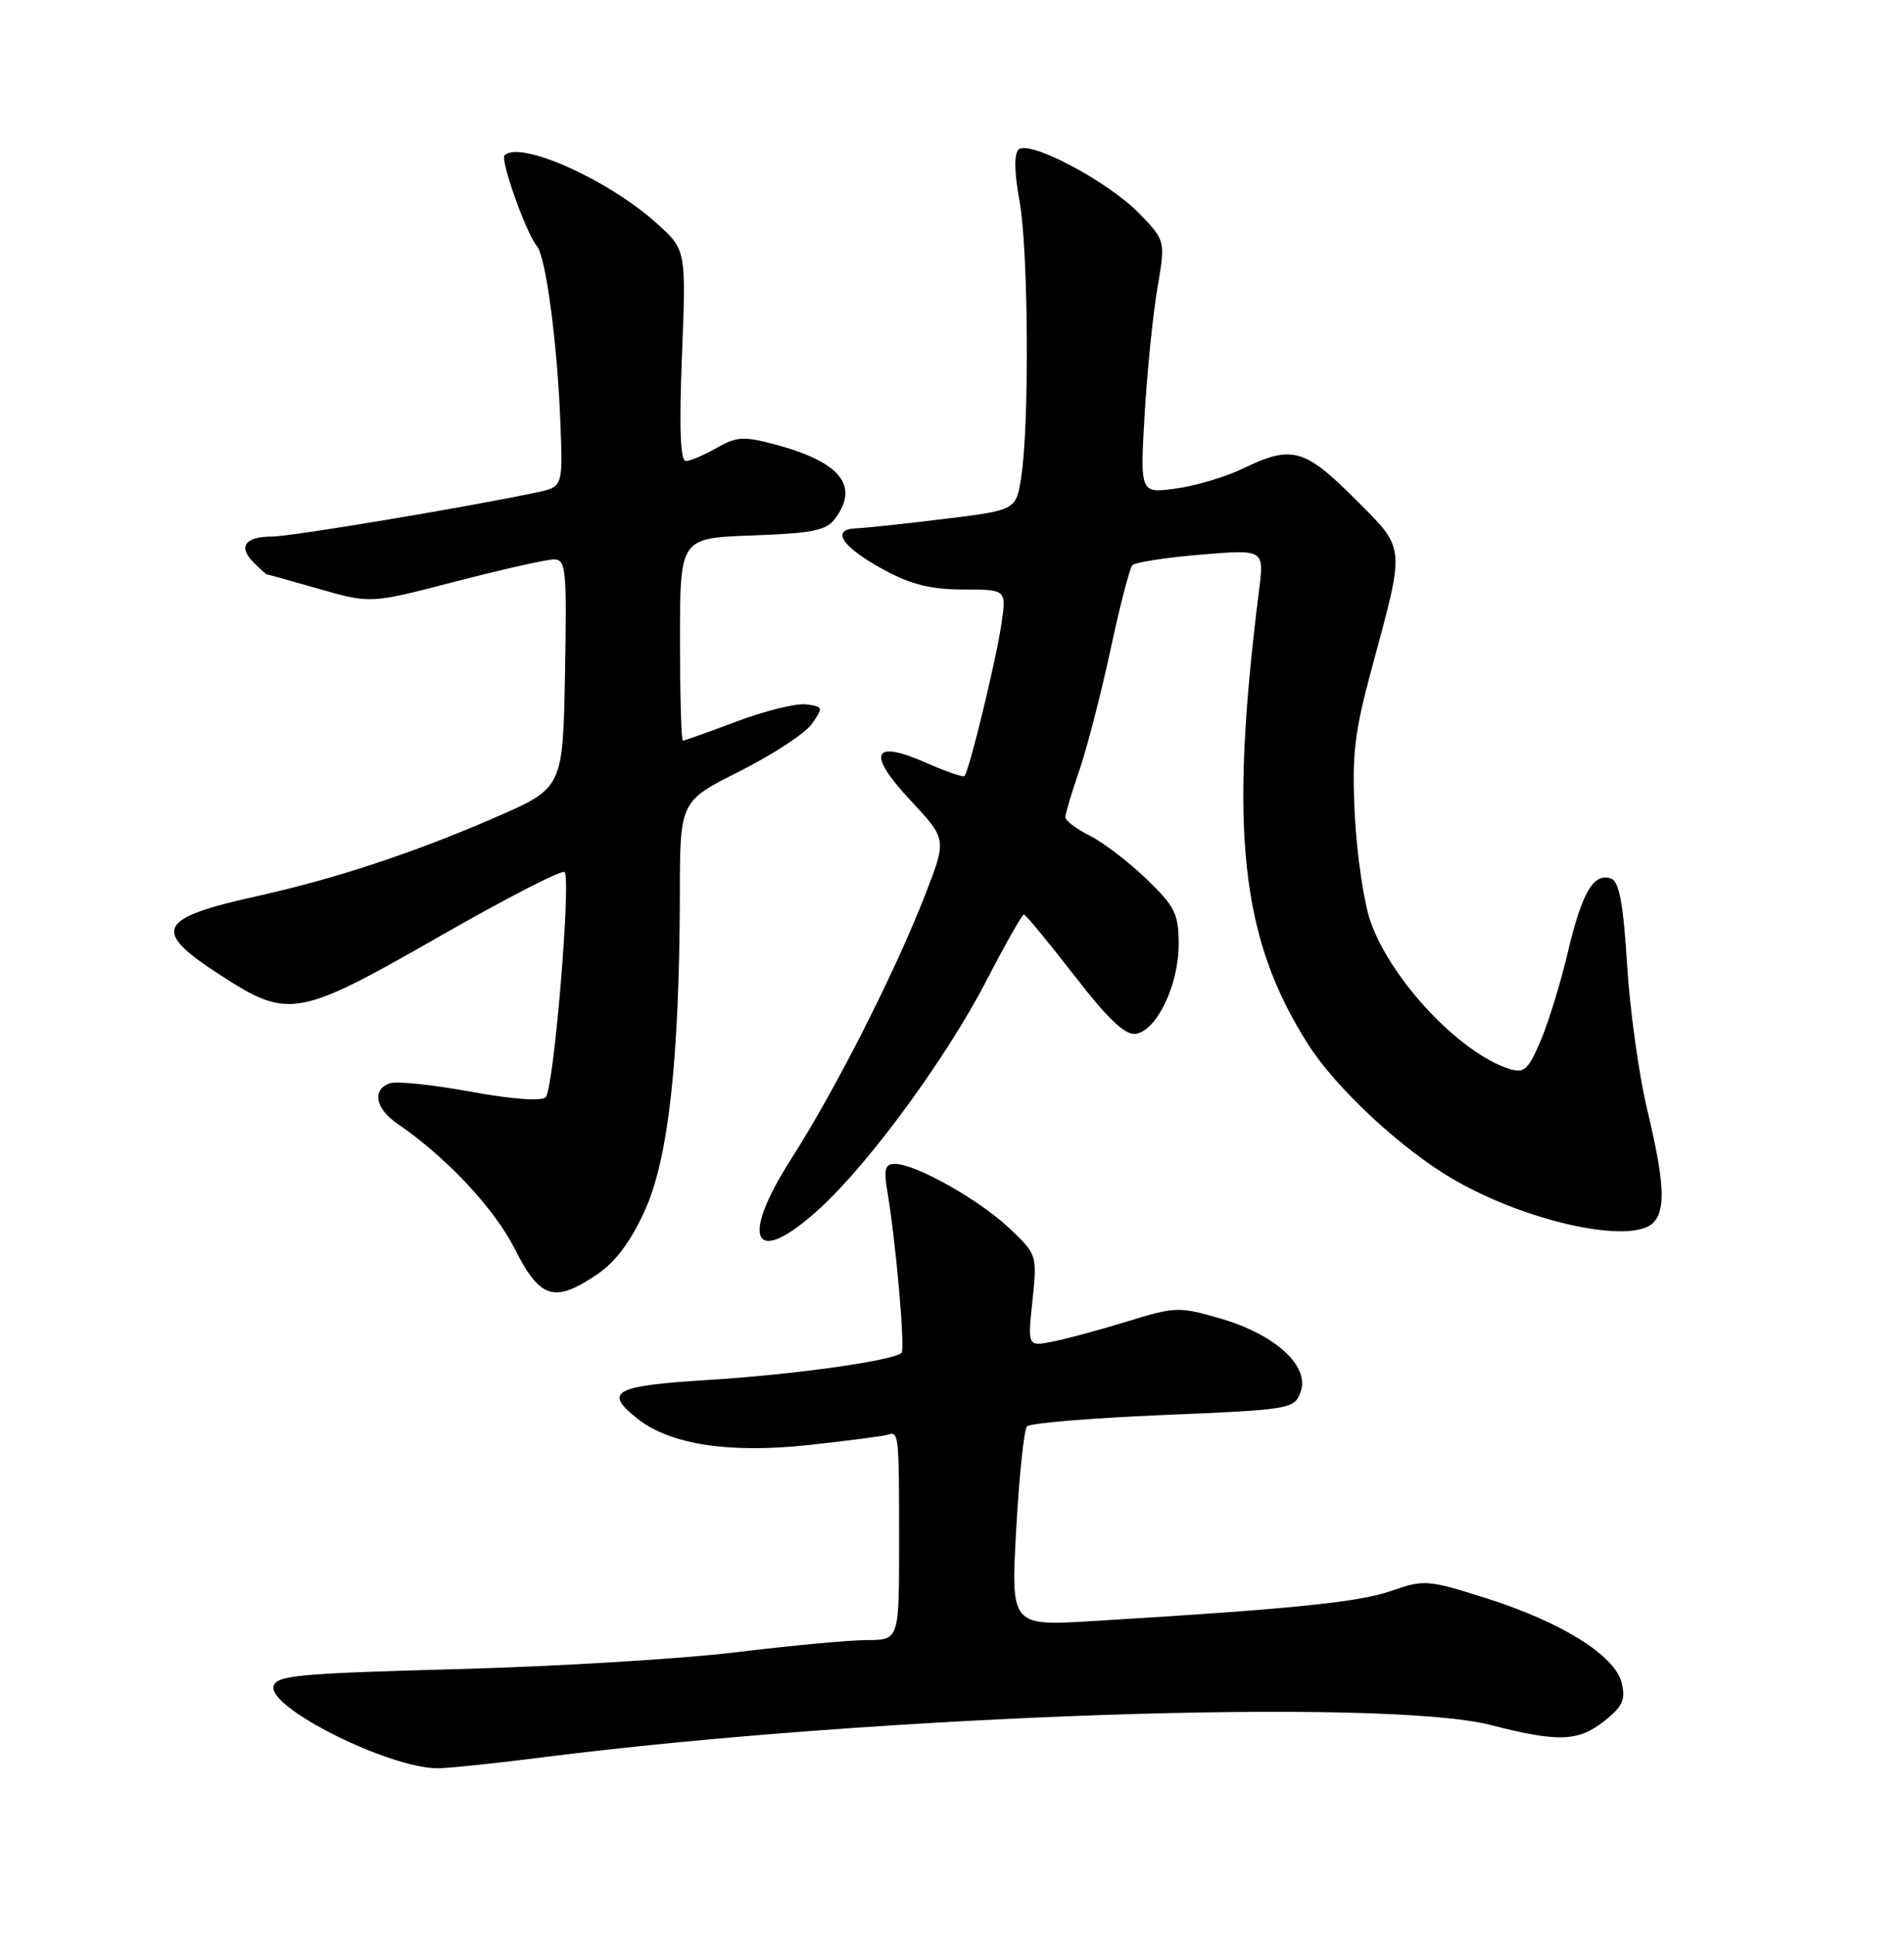<?xml version="1.0" encoding="UTF-8" standalone="no"?>
<!DOCTYPE svg PUBLIC "-//W3C//DTD SVG 1.1//EN" "http://www.w3.org/Graphics/SVG/1.1/DTD/svg11.dtd" >
<svg xmlns="http://www.w3.org/2000/svg" xmlns:xlink="http://www.w3.org/1999/xlink" version="1.1" viewBox="0 0 252 256">
 <g >
 <path fill="currentColor"
d=" M 71.83 232.52 C 116.16 226.91 183.18 224.63 197.31 228.25 C 206.29 230.55 208.92 230.45 212.40 227.67 C 214.79 225.76 215.18 224.86 214.62 222.63 C 213.71 219.01 206.62 214.60 196.58 211.43 C 188.96 209.02 188.49 208.99 184.08 210.52 C 179.79 212.01 170.81 212.92 144.65 214.49 C 133.79 215.15 133.79 215.15 134.50 202.32 C 134.89 195.27 135.53 189.15 135.93 188.73 C 136.32 188.30 144.44 187.63 153.96 187.23 C 170.88 186.52 171.30 186.45 172.14 184.17 C 173.39 180.78 168.80 176.58 161.56 174.47 C 156.05 172.87 155.56 172.89 149.16 174.86 C 145.50 175.98 141.04 177.19 139.26 177.53 C 136.01 178.16 136.01 178.16 136.65 172.08 C 137.28 166.04 137.26 165.99 133.53 162.46 C 129.54 158.71 121.16 154.00 118.45 154.00 C 117.13 154.00 116.94 154.70 117.46 157.75 C 118.59 164.49 119.82 178.49 119.32 179.00 C 118.31 180.03 105.07 181.89 93.75 182.59 C 81.21 183.36 79.81 184.13 84.40 187.74 C 88.74 191.15 96.53 192.34 107.06 191.20 C 112.25 190.63 116.95 190.02 117.50 189.84 C 118.96 189.35 119.00 189.76 119.00 204.00 C 119.00 217.00 119.00 217.00 114.75 217.01 C 112.41 217.01 104.65 217.74 97.50 218.61 C 90.35 219.49 73.71 220.50 60.51 220.85 C 39.19 221.43 36.49 221.69 36.20 223.17 C 35.65 226.05 51.34 233.88 57.83 233.97 C 59.11 233.99 65.41 233.34 71.83 232.52 Z  M 79.09 168.58 C 81.51 166.94 83.53 164.20 85.40 160.05 C 88.49 153.15 89.93 140.01 89.98 118.26 C 90.00 106.02 90.00 106.02 97.92 102.04 C 102.28 99.85 106.57 97.03 107.45 95.78 C 108.99 93.60 108.95 93.49 106.69 93.20 C 105.38 93.03 101.27 94.05 97.54 95.45 C 93.81 96.85 90.59 98.00 90.38 98.00 C 90.17 98.00 90.00 91.97 90.00 84.60 C 90.00 71.19 90.00 71.19 99.58 70.85 C 107.67 70.55 109.38 70.20 110.58 68.56 C 113.76 64.21 111.18 61.11 102.48 58.78 C 98.45 57.71 97.47 57.77 94.85 59.27 C 93.19 60.22 91.36 61.00 90.77 61.00 C 90.04 61.00 89.88 56.61 90.26 47.03 C 90.81 33.06 90.81 33.06 86.93 29.56 C 80.52 23.77 68.80 18.53 66.78 20.55 C 66.18 21.15 69.63 30.84 71.07 32.58 C 72.25 34.00 73.77 45.44 74.17 55.96 C 74.50 64.42 74.50 64.42 71.00 65.16 C 61.76 67.12 38.49 71.00 35.96 71.00 C 32.43 71.00 31.49 72.34 33.56 74.42 C 34.43 75.29 35.22 76.00 35.32 76.00 C 35.42 76.00 38.55 76.87 42.28 77.94 C 49.05 79.87 49.05 79.87 60.27 76.95 C 66.45 75.35 72.30 74.03 73.28 74.02 C 74.91 74.00 75.03 75.19 74.78 89.13 C 74.50 104.27 74.50 104.27 65.50 108.18 C 54.81 112.83 44.28 116.31 34.00 118.58 C 20.76 121.51 20.01 123.11 29.16 129.02 C 38.19 134.86 39.37 134.66 58.19 123.89 C 66.95 118.88 74.39 115.05 74.72 115.38 C 75.62 116.29 73.29 144.11 72.23 145.17 C 71.66 145.74 67.76 145.45 62.19 144.43 C 57.17 143.51 52.38 143.02 51.54 143.35 C 49.20 144.24 49.70 146.70 52.62 148.70 C 59.08 153.12 65.42 159.89 68.12 165.23 C 71.48 171.89 73.38 172.47 79.09 168.58 Z  M 108.62 159.79 C 115.21 153.71 125.32 139.87 130.56 129.75 C 133.05 124.94 135.28 121.00 135.51 121.00 C 135.74 121.00 138.73 124.62 142.16 129.04 C 146.68 134.88 148.93 137.01 150.33 136.79 C 153.10 136.37 156.00 130.33 156.00 124.97 C 156.00 120.92 155.53 119.96 151.75 116.32 C 149.41 114.06 146.04 111.48 144.25 110.58 C 142.46 109.68 141.00 108.58 141.00 108.13 C 141.00 107.68 141.84 104.88 142.86 101.91 C 143.88 98.93 145.73 91.78 146.97 86.00 C 148.21 80.22 149.51 75.18 149.87 74.79 C 150.22 74.41 154.29 73.77 158.91 73.39 C 167.32 72.69 167.32 72.69 166.64 78.09 C 162.64 109.91 164.18 124.17 173.17 138.24 C 176.89 144.07 185.61 152.15 192.41 156.08 C 202.15 161.71 215.91 164.69 218.80 161.80 C 220.50 160.10 220.30 156.37 218.01 146.81 C 216.91 142.24 215.72 133.62 215.35 127.66 C 214.86 119.67 214.31 116.67 213.27 116.27 C 210.96 115.39 209.39 118.03 207.53 125.91 C 206.57 129.99 204.94 135.31 203.90 137.73 C 202.26 141.57 201.72 142.05 199.76 141.43 C 193.29 139.39 184.18 129.76 181.43 122.05 C 180.53 119.55 179.59 113.22 179.32 108.00 C 178.91 99.85 179.23 97.07 181.54 88.50 C 186.03 71.88 186.12 72.80 179.27 65.95 C 172.65 59.33 170.95 58.88 164.52 61.99 C 162.26 63.09 158.26 64.28 155.65 64.64 C 150.89 65.29 150.89 65.29 151.49 54.89 C 151.83 49.18 152.58 41.66 153.18 38.18 C 154.25 31.86 154.25 31.86 150.88 28.34 C 146.78 24.06 136.17 18.43 134.80 19.80 C 134.20 20.40 134.25 22.89 134.93 26.56 C 136.10 32.90 136.26 55.81 135.18 63.00 C 134.50 67.50 134.50 67.50 125.00 68.66 C 119.78 69.30 114.50 69.87 113.28 69.91 C 109.88 70.05 111.45 72.38 116.94 75.37 C 120.56 77.34 123.21 78.00 127.50 78.00 C 133.23 78.00 133.23 78.00 132.52 82.69 C 131.79 87.56 128.26 102.08 127.65 102.68 C 127.46 102.87 125.17 102.08 122.55 100.92 C 115.44 97.78 114.68 99.68 120.53 105.93 C 125.30 111.03 125.30 111.03 122.50 118.27 C 118.53 128.51 110.59 144.17 104.77 153.26 C 97.70 164.28 99.83 167.89 108.62 159.79 Z "/>
</g>
</svg>